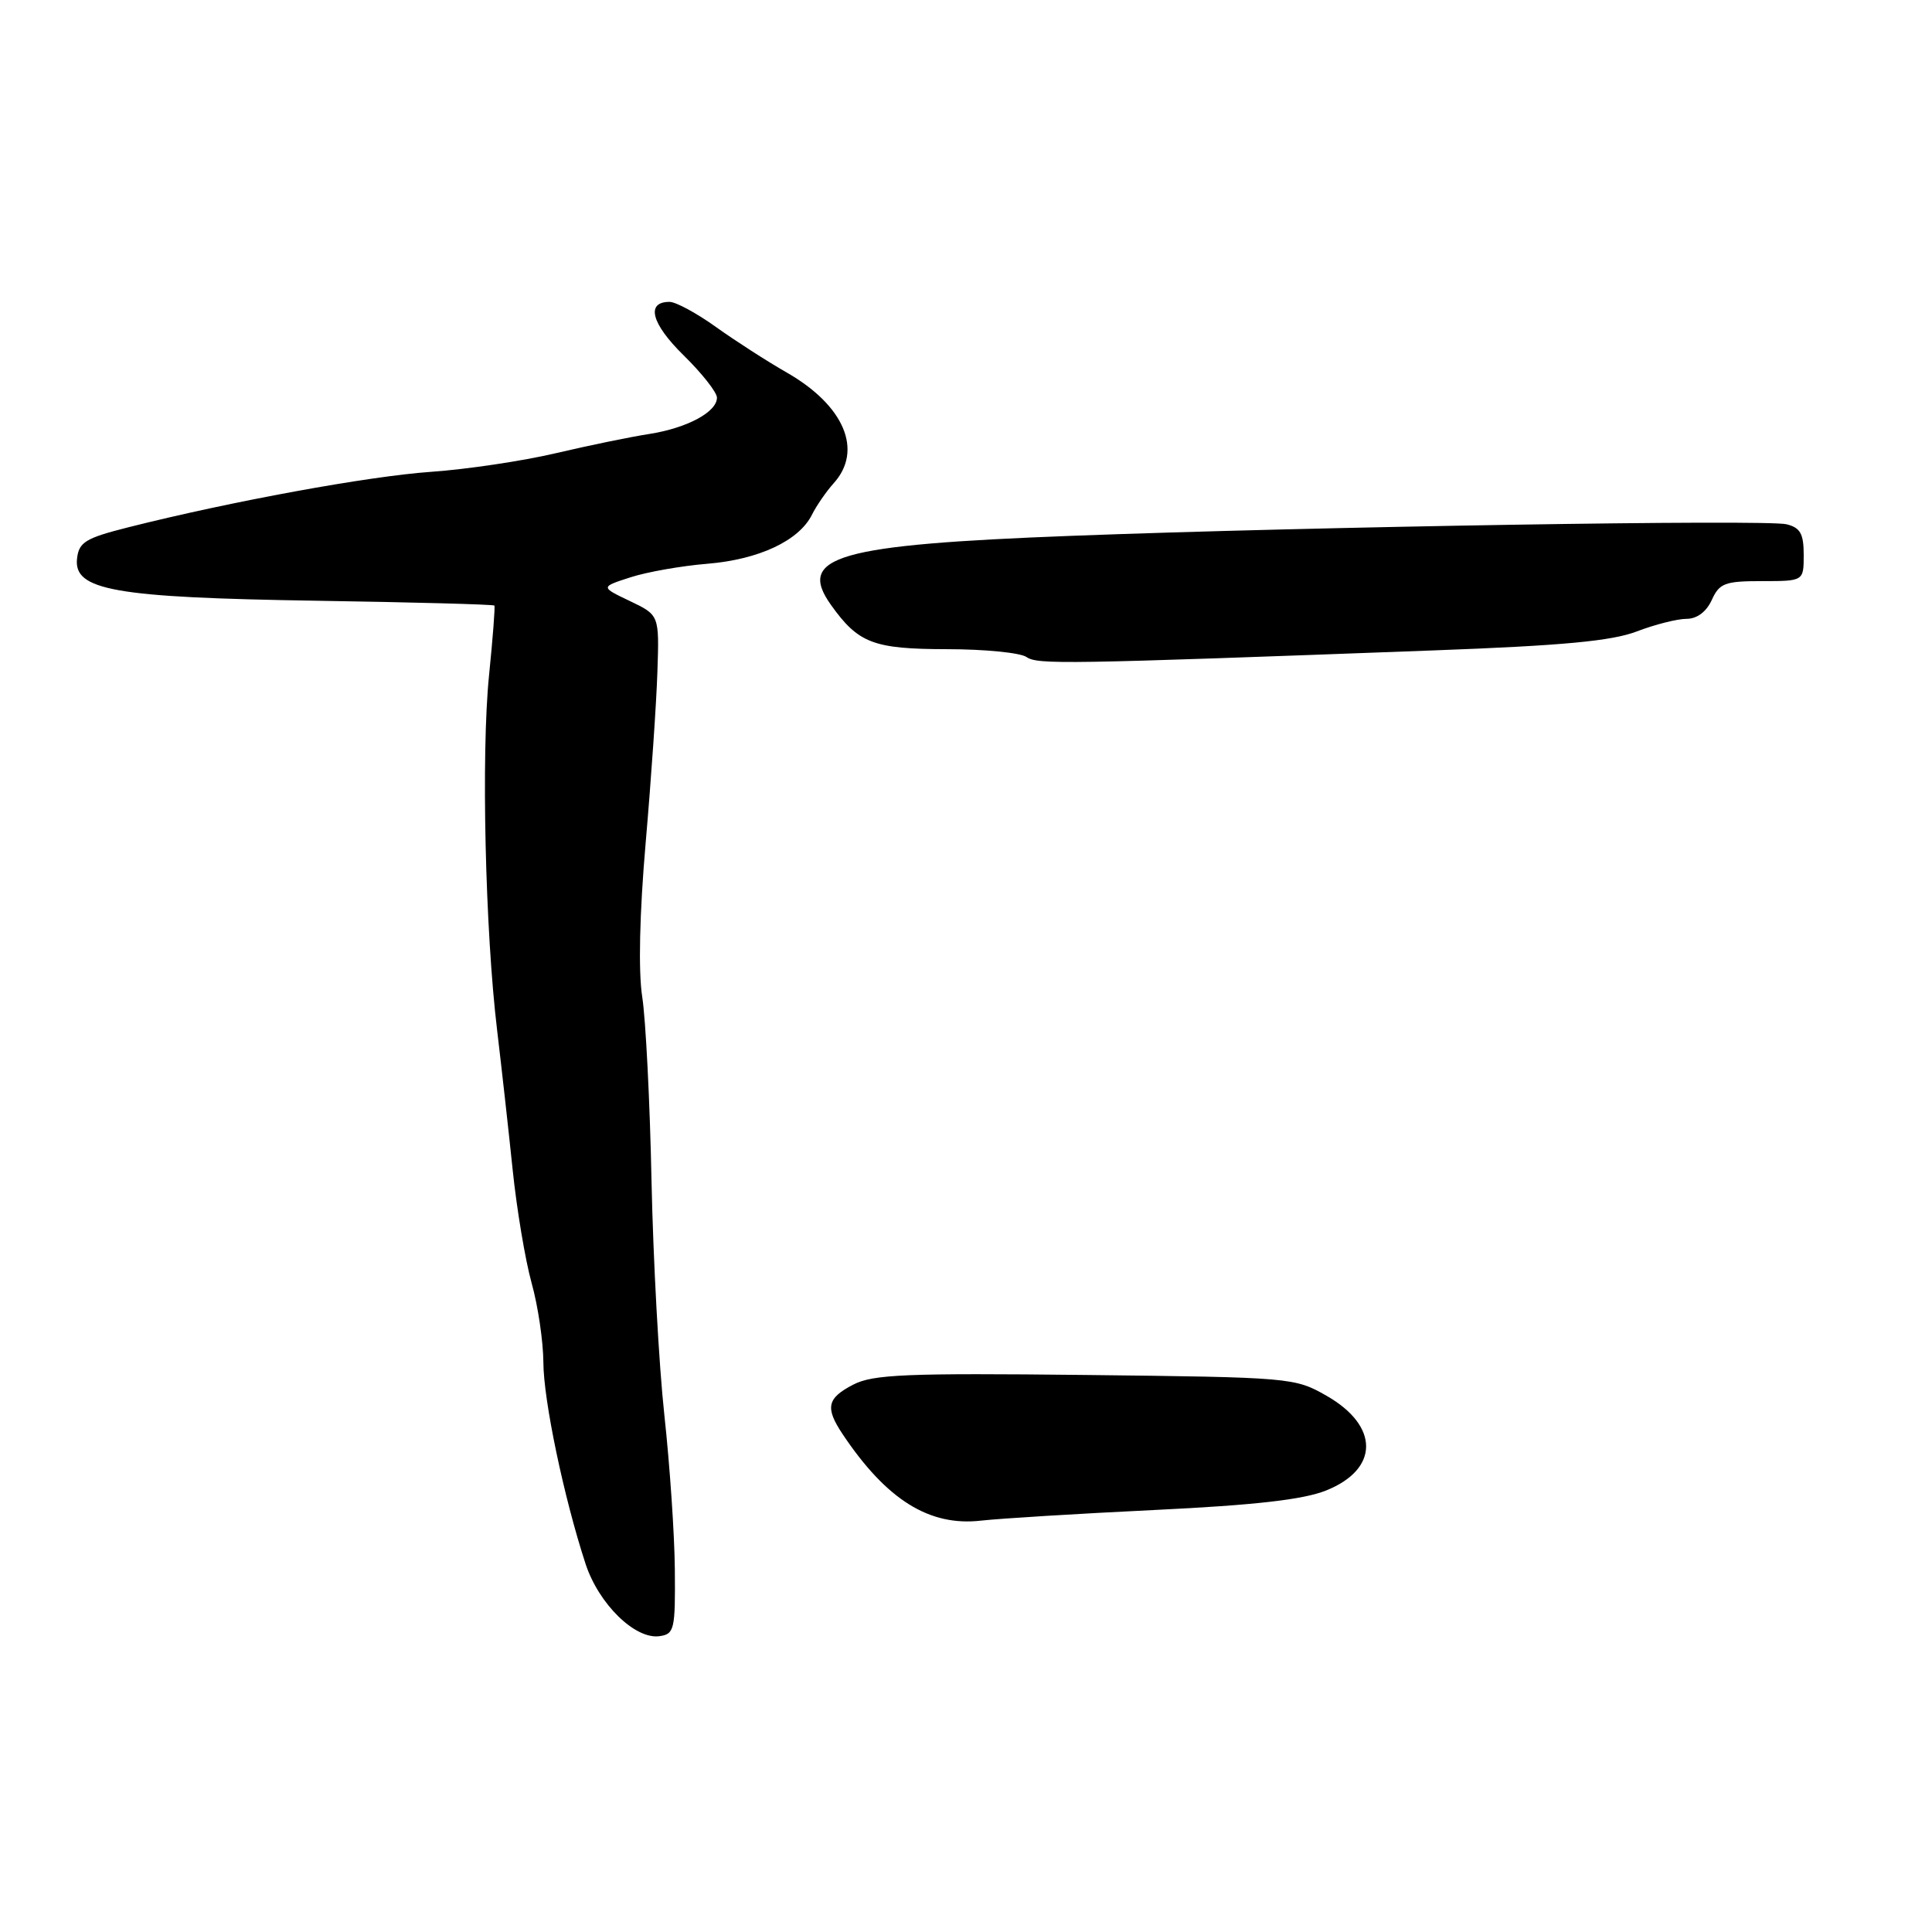 <?xml version="1.0" encoding="UTF-8" standalone="no"?>
<!DOCTYPE svg PUBLIC "-//W3C//DTD SVG 1.1//EN" "http://www.w3.org/Graphics/SVG/1.1/DTD/svg11.dtd" >
<svg xmlns="http://www.w3.org/2000/svg" xmlns:xlink="http://www.w3.org/1999/xlink" version="1.1" viewBox="0 0 256 256">
 <g >
 <path fill="currentColor"
d=" M 89.42 208.00 C 89.38 203.32 88.75 194.10 88.03 187.50 C 87.31 180.90 86.55 166.95 86.33 156.50 C 86.12 146.05 85.56 135.07 85.10 132.10 C 84.57 128.71 84.74 121.06 85.56 111.60 C 86.28 103.29 86.98 93.12 87.11 89.00 C 87.36 81.50 87.36 81.50 83.46 79.64 C 79.56 77.78 79.56 77.78 83.53 76.50 C 85.71 75.79 90.31 74.98 93.74 74.70 C 100.55 74.14 105.87 71.65 107.59 68.20 C 108.19 67.00 109.48 65.13 110.46 64.04 C 114.40 59.69 111.87 53.73 104.26 49.37 C 101.64 47.87 97.41 45.15 94.87 43.33 C 92.32 41.50 89.55 40.00 88.72 40.00 C 85.54 40.00 86.30 42.88 90.58 47.08 C 93.01 49.46 95.00 51.99 95.00 52.69 C 95.00 54.60 91.04 56.72 86.00 57.51 C 83.53 57.89 77.95 59.04 73.61 60.06 C 69.27 61.08 61.85 62.19 57.11 62.52 C 48.83 63.10 30.63 66.43 17.00 69.87 C 11.34 71.30 10.46 71.83 10.21 74.00 C 9.72 78.22 15.14 79.18 41.90 79.60 C 54.77 79.80 65.40 80.09 65.51 80.24 C 65.62 80.38 65.30 84.55 64.80 89.50 C 63.75 99.85 64.29 123.35 65.87 136.50 C 66.46 141.45 67.39 149.78 67.93 155.00 C 68.47 160.22 69.60 166.97 70.44 170.00 C 71.29 173.03 71.98 177.75 72.00 180.50 C 72.01 185.53 74.72 198.45 77.59 207.22 C 79.34 212.55 84.16 217.26 87.39 216.80 C 89.36 216.52 89.49 215.92 89.42 208.00 Z  M 153.00 200.08 C 166.30 199.44 172.68 198.71 175.71 197.50 C 182.76 194.68 182.79 188.96 175.78 184.95 C 171.56 182.54 171.10 182.50 143.81 182.19 C 120.10 181.93 115.68 182.11 113.06 183.47 C 109.58 185.27 109.31 186.52 111.65 190.03 C 117.47 198.74 123.14 202.28 130.00 201.49 C 132.47 201.21 142.82 200.57 153.00 200.08 Z  M 190.00 86.18 C 207.05 85.55 213.56 84.94 216.88 83.67 C 219.28 82.75 222.25 82.00 223.47 82.00 C 224.86 82.00 226.10 81.07 226.82 79.50 C 227.83 77.27 228.56 77.00 233.48 77.00 C 239.00 77.00 239.00 77.00 239.00 73.52 C 239.00 70.73 238.55 69.92 236.73 69.47 C 234.12 68.81 173.79 69.79 142.00 71.00 C 110.95 72.18 105.54 73.73 110.09 80.13 C 113.73 85.24 115.71 86.00 125.47 86.02 C 130.44 86.02 135.18 86.49 136.00 87.05 C 137.50 88.07 140.59 88.02 190.00 86.18 Z "/>
</g>
</svg>
